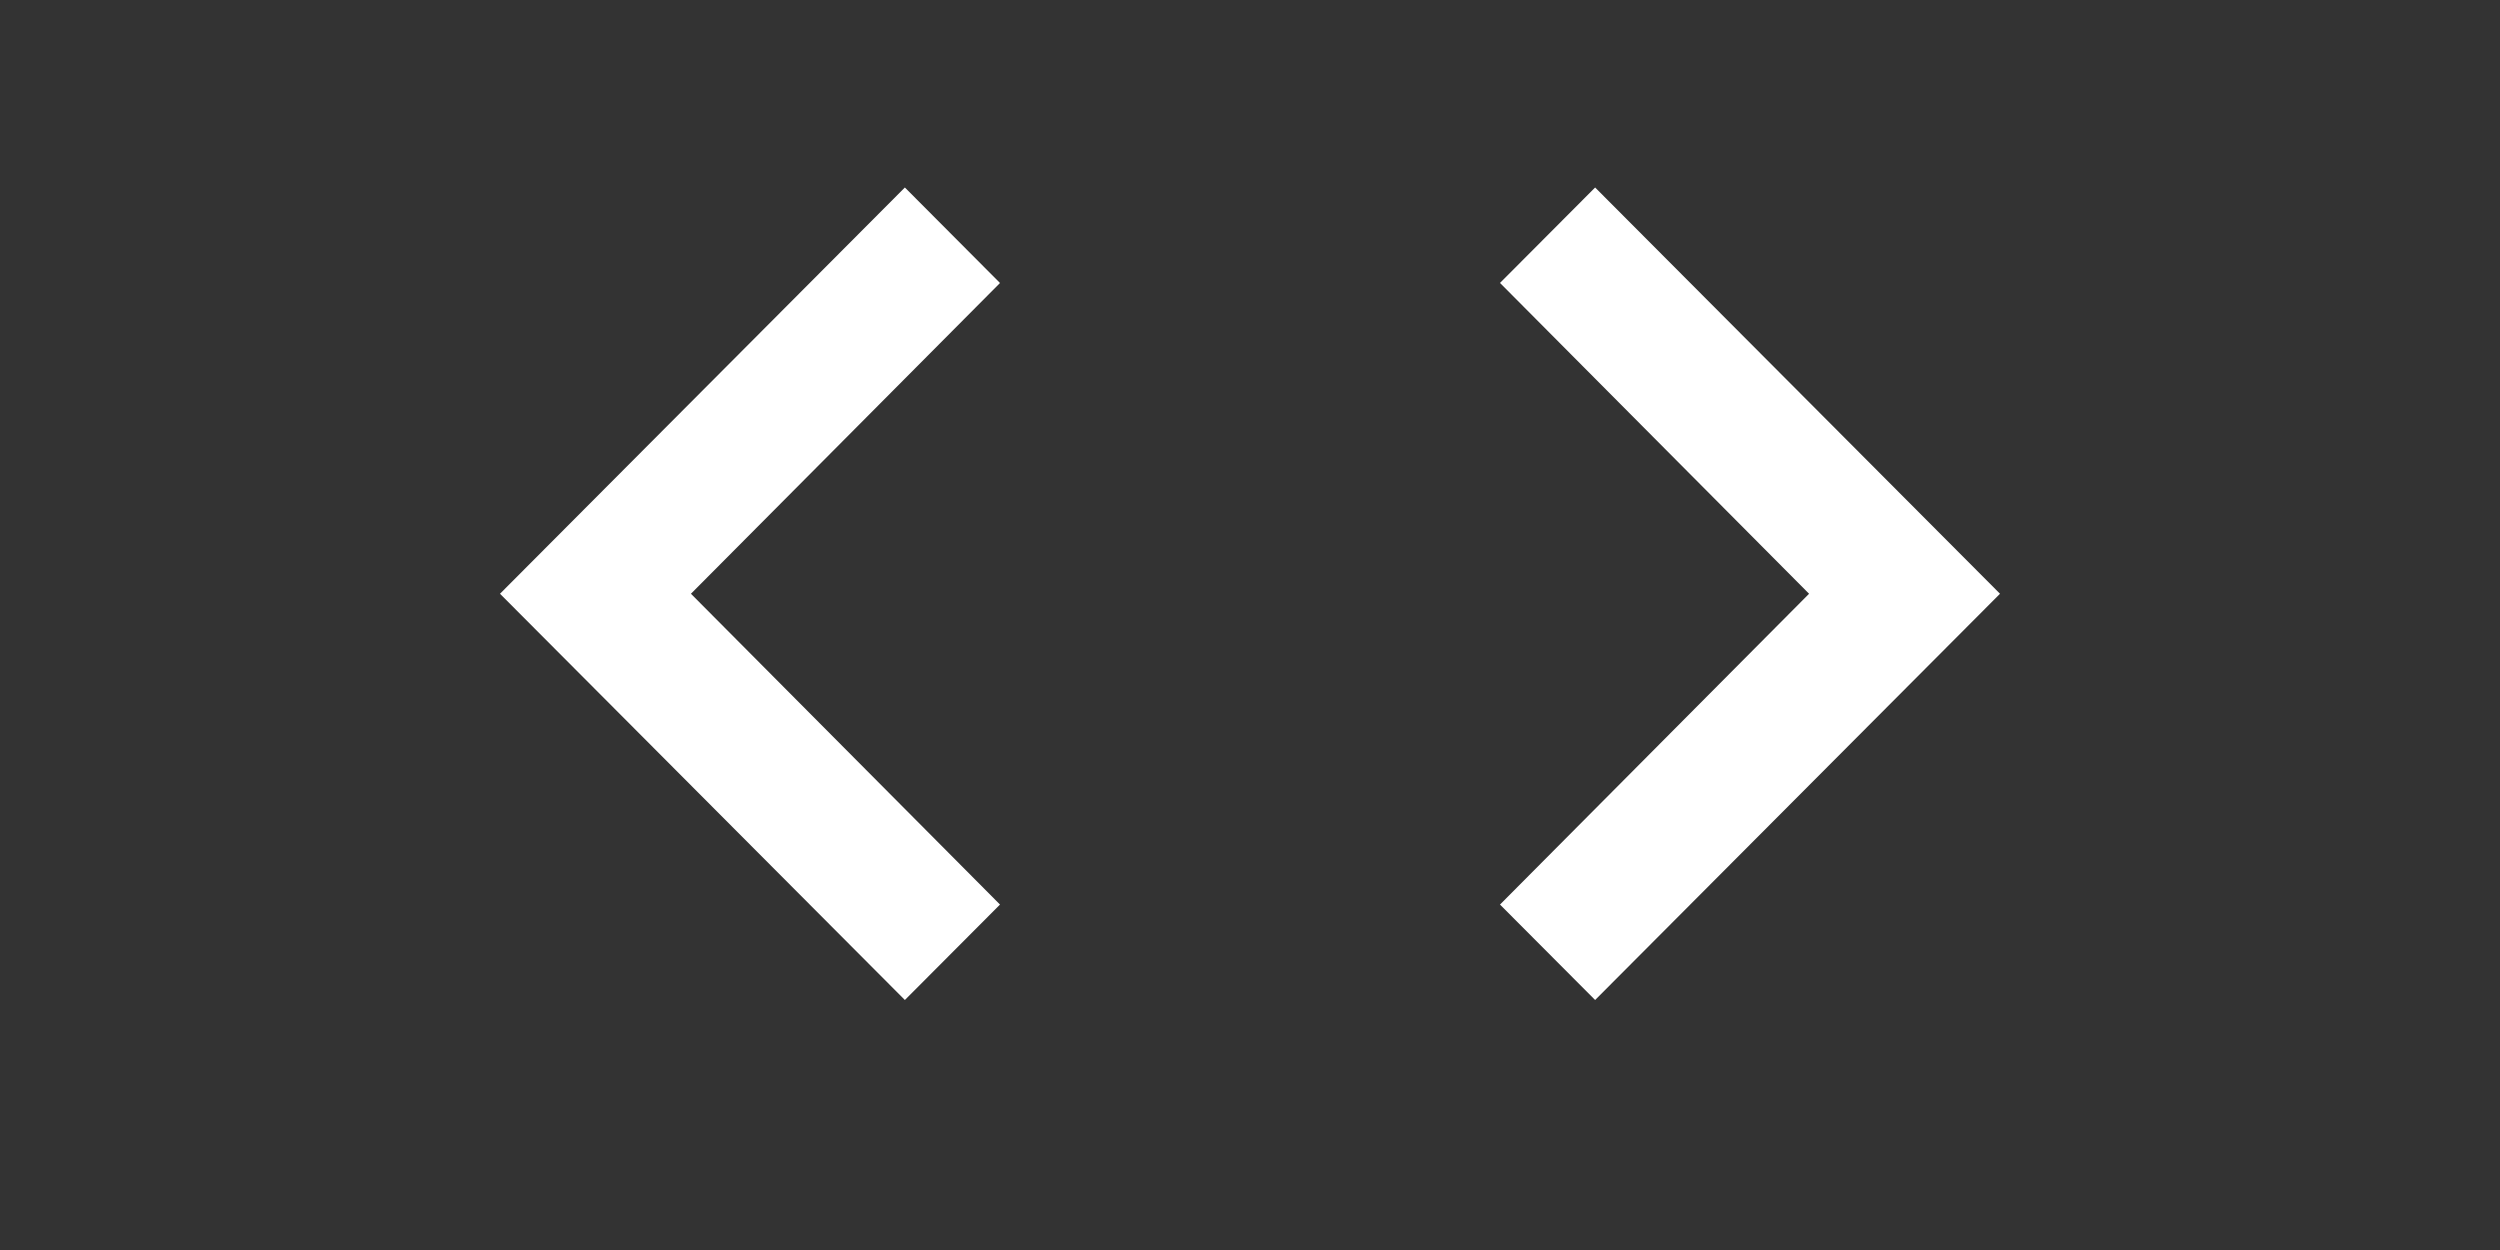 <svg xmlns="http://www.w3.org/2000/svg" width="40" height="20"><rect width="100%" height="100%" fill="#333333" stroke="none"/><g fill="none" fill-rule="evenodd"><path fill="#FFF" fill-rule="nonzero" d="M25.522 3 24 4.527 28.945 9.5 24 14.473 25.522 16 32 9.5z"/><path d="M16-2h24v24H16z"/><path fill="#FFF" fill-rule="nonzero" d="M16 4.528 14.478 3 8 9.5l6.478 6.5L16 14.473 11.055 9.5z"/><path d="M0-2h24v24H0z"/></g></svg>
